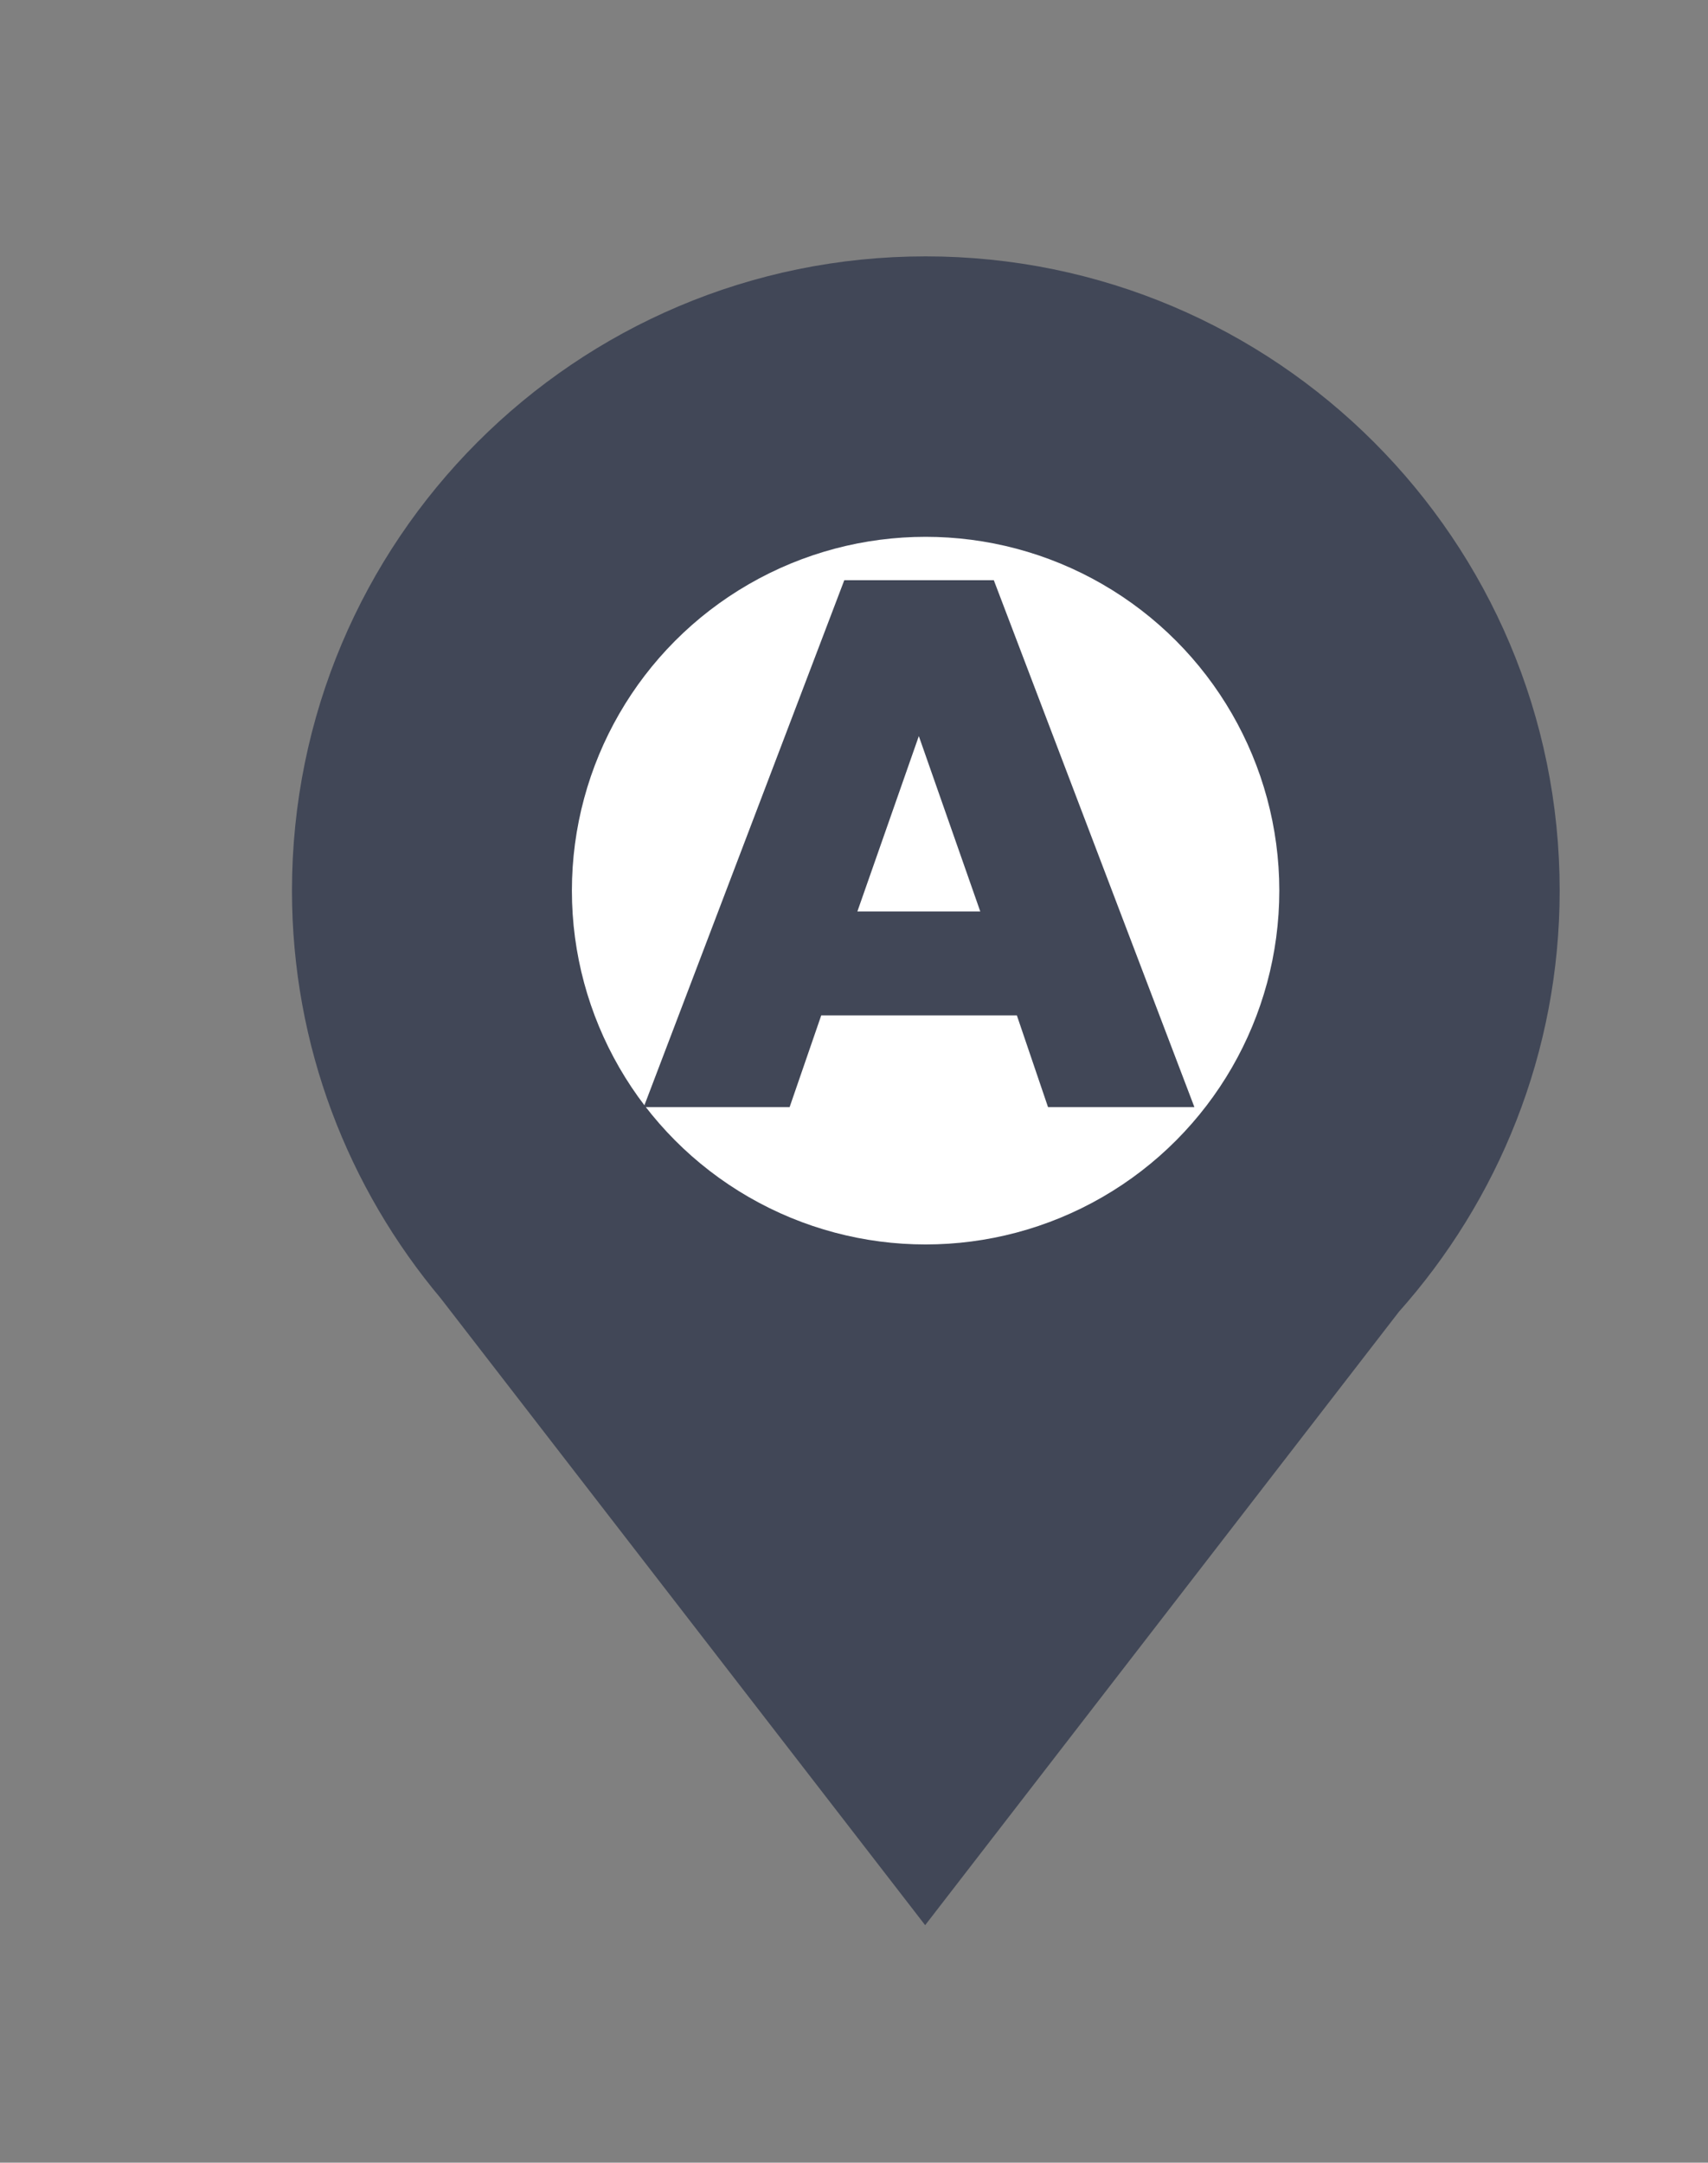 <?xml version="1.0" encoding="utf-8"?>
<!-- Generator: Adobe Illustrator 23.0.1, SVG Export Plug-In . SVG Version: 6.00 Build 0)  -->
<svg version="1.1" xmlns="http://www.w3.org/2000/svg" xmlns:xlink="http://www.w3.org/1999/xlink" x="0px" y="0px"
	 viewBox="0 0 37.81 47.86" style="enable-background:new 0 0 37.81 47.86;" xml:space="preserve">
<rect x="0" y="0" width="37.81" height="47.86" fill="#808080" stroke="none"/>
<style type="text/css">
	.st0{display:none;}
	.st1{display:inline;fill:#FFFFFF;}
	.st2{display:inline;}
	.st3{fill:#414757;stroke:#414757;stroke-width:4;stroke-miterlimit:10;}
	.st4{fill:#FFFFFF;}
	.st5{fill:#414757;}
	.st6{fill:#414757;stroke:#414757;stroke-width:1.473;stroke-miterlimit:10;}
</style>
<g id="Layer_1" class="st0">
	<rect id="XMLID_2_" x="-56.09" y="-47.72" class="st1" width="150" height="150"/>
	<g id="XMLID_1_" class="st2">
		<path id="XMLID_610_" class="st3" d="M45.8,39.92c5.71-6.39,9.21-14.79,9.21-24.03c0-19.94-16.16-36.1-36.1-36.1
			s-36.1,16.16-36.1,36.1c0,8.85,3.2,16.95,8.49,23.23l27.56,35.65L45.8,39.92z"/>
		<circle id="XMLID_599_" class="st4" cx="18.91" cy="15.89" r="21.28"/>
	</g>
	<g class="st2">
		<path class="st5" d="M24.38,23.39H12.62l-1.89,5.5H1.95L14.01-2.78h8.99l12.05,31.67h-8.78L24.38,23.39z M22.2,17.13L18.5,6.59
			l-3.7,10.54H22.2z"/>
	</g>
</g>
<g id="Layer_1_copy" class="st0">
	<g class="st2">
		<g id="XMLID_3_">
			<path id="XMLID_5_" class="st6" d="M28.56,28.16c2.1-2.35,3.39-5.45,3.39-8.85c0-7.34-5.95-13.3-13.3-13.3s-13.3,5.95-13.3,13.3
				c0,3.26,1.18,6.24,3.13,8.56L18.64,41L28.56,28.16z"/>
			<circle id="XMLID_4_" class="st4" cx="18.66" cy="19.31" r="7.83"/>
		</g>
		<g>
			<path class="st5" d="M20.67,22.08h-4.33l-0.7,2.03h-3.23l4.44-11.66h3.31L24.6,24.1h-3.23L20.67,22.08z M19.87,19.77l-1.36-3.88
				l-1.36,3.88H19.87z"/>
		</g>
	</g>
	<g class="st2">
		<g id="XMLID_6_">
			<path id="XMLID_9_" class="st6" d="M53.56,39.16c2.1-2.35,3.39-5.45,3.39-8.85c0-7.34-5.95-13.3-13.3-13.3s-13.3,5.95-13.3,13.3
				c0,3.26,1.18,6.24,3.13,8.56L43.64,52L53.56,39.16z"/>
			<circle id="XMLID_8_" class="st4" cx="43.66" cy="30.31" r="7.83"/>
		</g>
		<g>
			<path class="st5" d="M45.67,33.08h-4.33l-0.7,2.03h-3.23l4.44-11.66h3.31L49.6,35.1h-3.23L45.67,33.08z M44.87,30.77l-1.36-3.88
				l-1.36,3.88H44.87z"/>
		</g>
	</g>
</g>
<g id="Layer_3">
	<g>
		<g id="XMLID_14_">
			<path id="XMLID_16_" class="st6" d="M30.4,28.56c2.1-2.35,3.39-5.45,3.39-8.85c0-7.34-5.95-13.3-13.3-13.3S7.2,12.37,7.2,19.71
				c0,3.26,1.18,6.24,3.13,8.56l10.15,13.13L30.4,28.56z"/>
			<circle id="XMLID_15_" class="st4" cx="20.49" cy="19.71" r="7.83"/>
		</g>
		<g>
			<path class="st5" d="M22.51,22.47h-4.33l-0.7,2.03h-3.23l4.44-11.66H22l4.44,11.66H23.2L22.51,22.47z M21.7,20.17l-1.36-3.88
				l-1.36,3.88H21.7z"/>
		</g>
	</g>
</g>
</svg>
